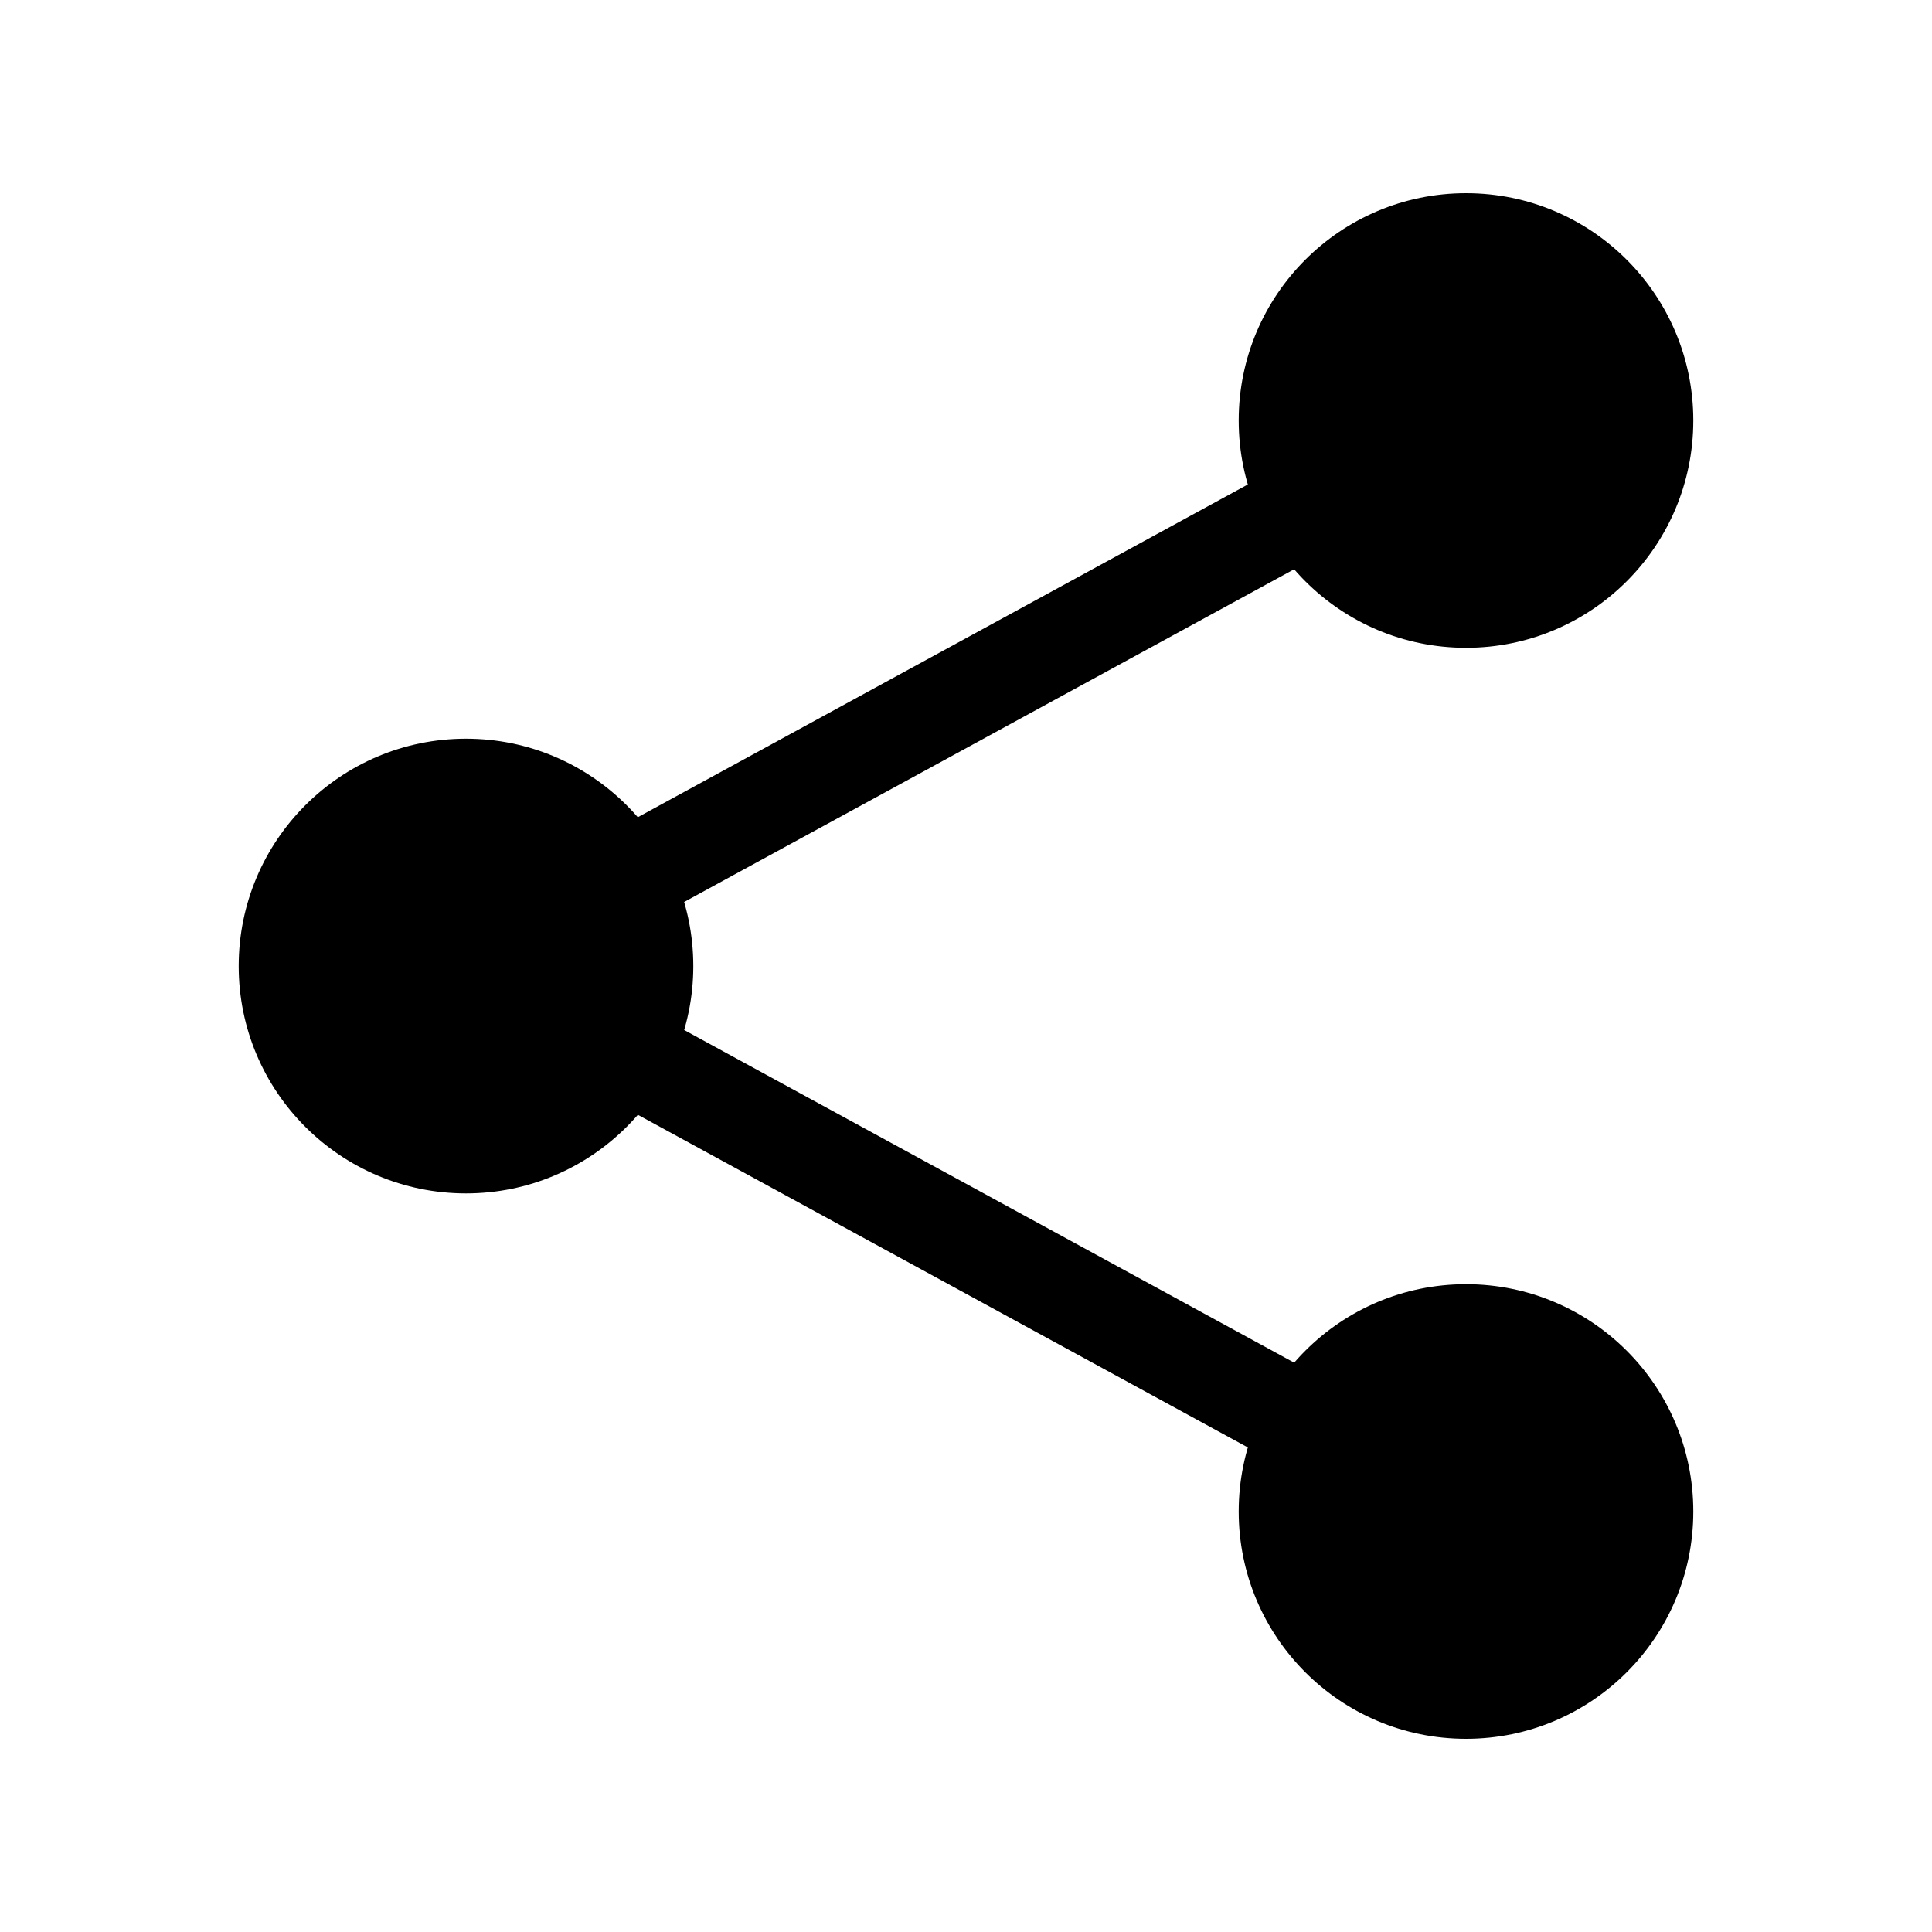 <svg width="20" height="20" viewBox="0 0 20 20" fill="none" xmlns="http://www.w3.org/2000/svg">
<path d="M15.176 6.706C16.476 6.706 17.529 5.653 17.529 4.353C17.529 3.053 16.476 2 15.176 2C13.877 2 12.823 3.053 12.823 4.353C12.823 5.653 13.877 6.706 15.176 6.706Z" fill="black"/>
<path d="M15.176 18C16.476 18 17.529 16.947 17.529 15.647C17.529 14.347 16.476 13.294 15.176 13.294C13.877 13.294 12.823 14.347 12.823 15.647C12.823 16.947 13.877 18 15.176 18Z" fill="black"/>
<path d="M4.824 12.354C6.123 12.354 7.177 11.3 7.177 10.001C7.177 8.701 6.123 7.647 4.824 7.647C3.524 7.647 2.471 8.701 2.471 10.001C2.471 11.3 3.524 12.354 4.824 12.354Z" fill="black"/>
<path d="M4.823 10L15.176 4.353L4.823 10ZM4.823 10L15.176 15.646L4.823 10Z" fill="black"/>
<path d="M15.176 4.353L4.823 10L15.176 15.646" stroke="black"/>
</svg>
